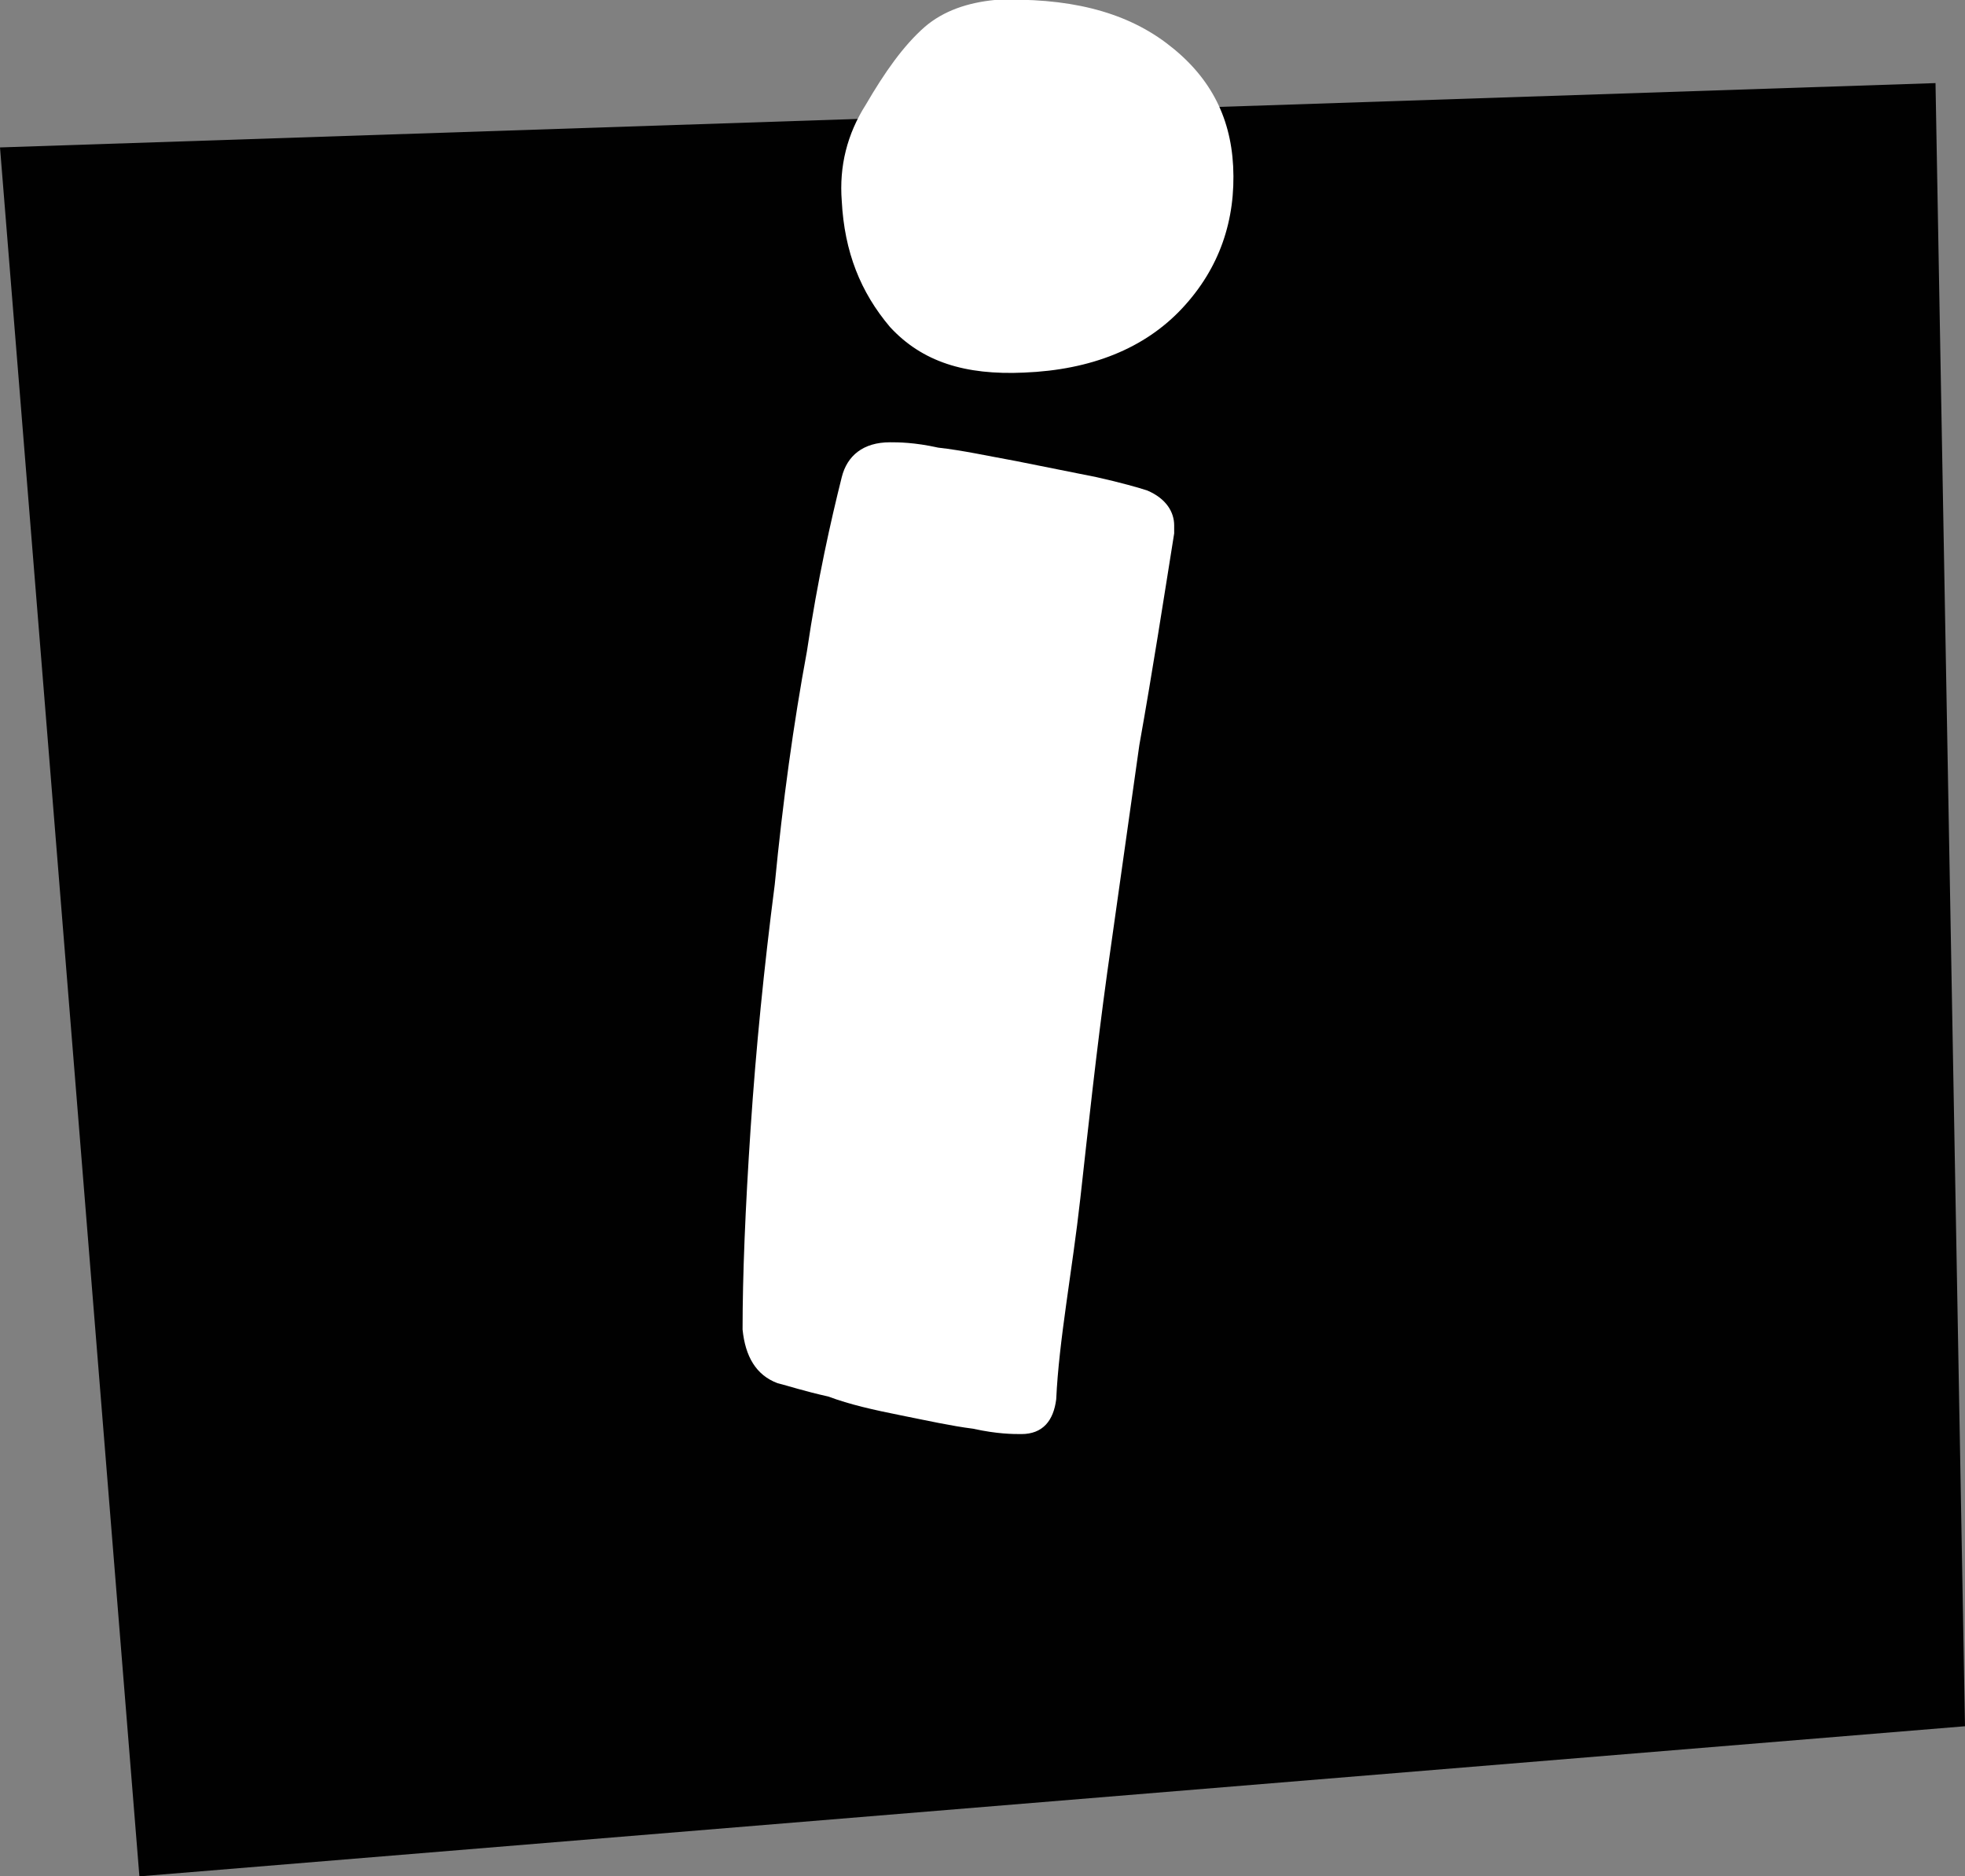 <svg xmlns="http://www.w3.org/2000/svg" xmlns:xlink="http://www.w3.org/1999/xlink" version="1.1" id="Layer_1" x="0px" y="0px" width="73.3px" height="70px" viewBox="0 0 73.3 70" style="enable-background:new 0 0 73.3 70;" xml:space="preserve">
<rect x="0" y="0" width="73.3" height="70" fill="#808080" stroke="none"/>
<style type="text/css">
	.st0{fill:#010101;}
	.st1{fill:#FFFFFF;}
</style>
<g>
	<polygon class="st0" points="73.3,64.4 5.2,70 0,5.5 72.2,3.1  "/>
	<g>
		<path class="st1" d="M39.4,52.2c-0.1,0.8-0.5,1.3-1.3,1.3c-0.3,0-0.9,0-1.8-0.2c-0.8-0.1-1.7-0.3-2.7-0.5s-1.9-0.4-2.7-0.7    c-0.9-0.2-1.5-0.4-1.9-0.5c-0.8-0.3-1.2-1-1.3-2c0-2,0.1-4.5,0.3-7.5c0.2-3,0.5-6,0.9-9.1c0.3-3.1,0.7-6,1.2-8.7    c0.4-2.7,0.9-4.9,1.3-6.5c0.2-0.8,0.8-1.3,1.8-1.3c0.3,0,0.9,0,1.8,0.2c0.9,0.1,1.8,0.3,2.9,0.5c1,0.2,2,0.4,3,0.6    c0.9,0.2,1.6,0.4,1.9,0.5c0.7,0.3,1,0.8,1,1.3c0,0,0,0.1,0,0.1c0,0,0,0.1,0,0.1l0,0.1c-0.4,2.5-0.8,5.1-1.3,7.9    c-0.4,2.8-0.8,5.7-1.2,8.5c-0.4,2.9-0.7,5.7-1,8.4S39.5,50,39.4,52.2z M37.1,0c2.7-0.1,4.8,0.4,6.4,1.6c1.6,1.2,2.4,2.7,2.5,4.6    c0.1,2-0.5,3.8-1.9,5.3c-1.4,1.5-3.4,2.3-5.9,2.4c-2.2,0.1-3.8-0.4-5-1.7c-1.1-1.3-1.7-2.8-1.8-4.7c-0.1-1.3,0.2-2.5,0.9-3.6    C33,2.7,33.7,1.7,34.5,1C35.2,0.4,36.1,0.1,37.1,0z"/>
	</g>
</g>
</svg>